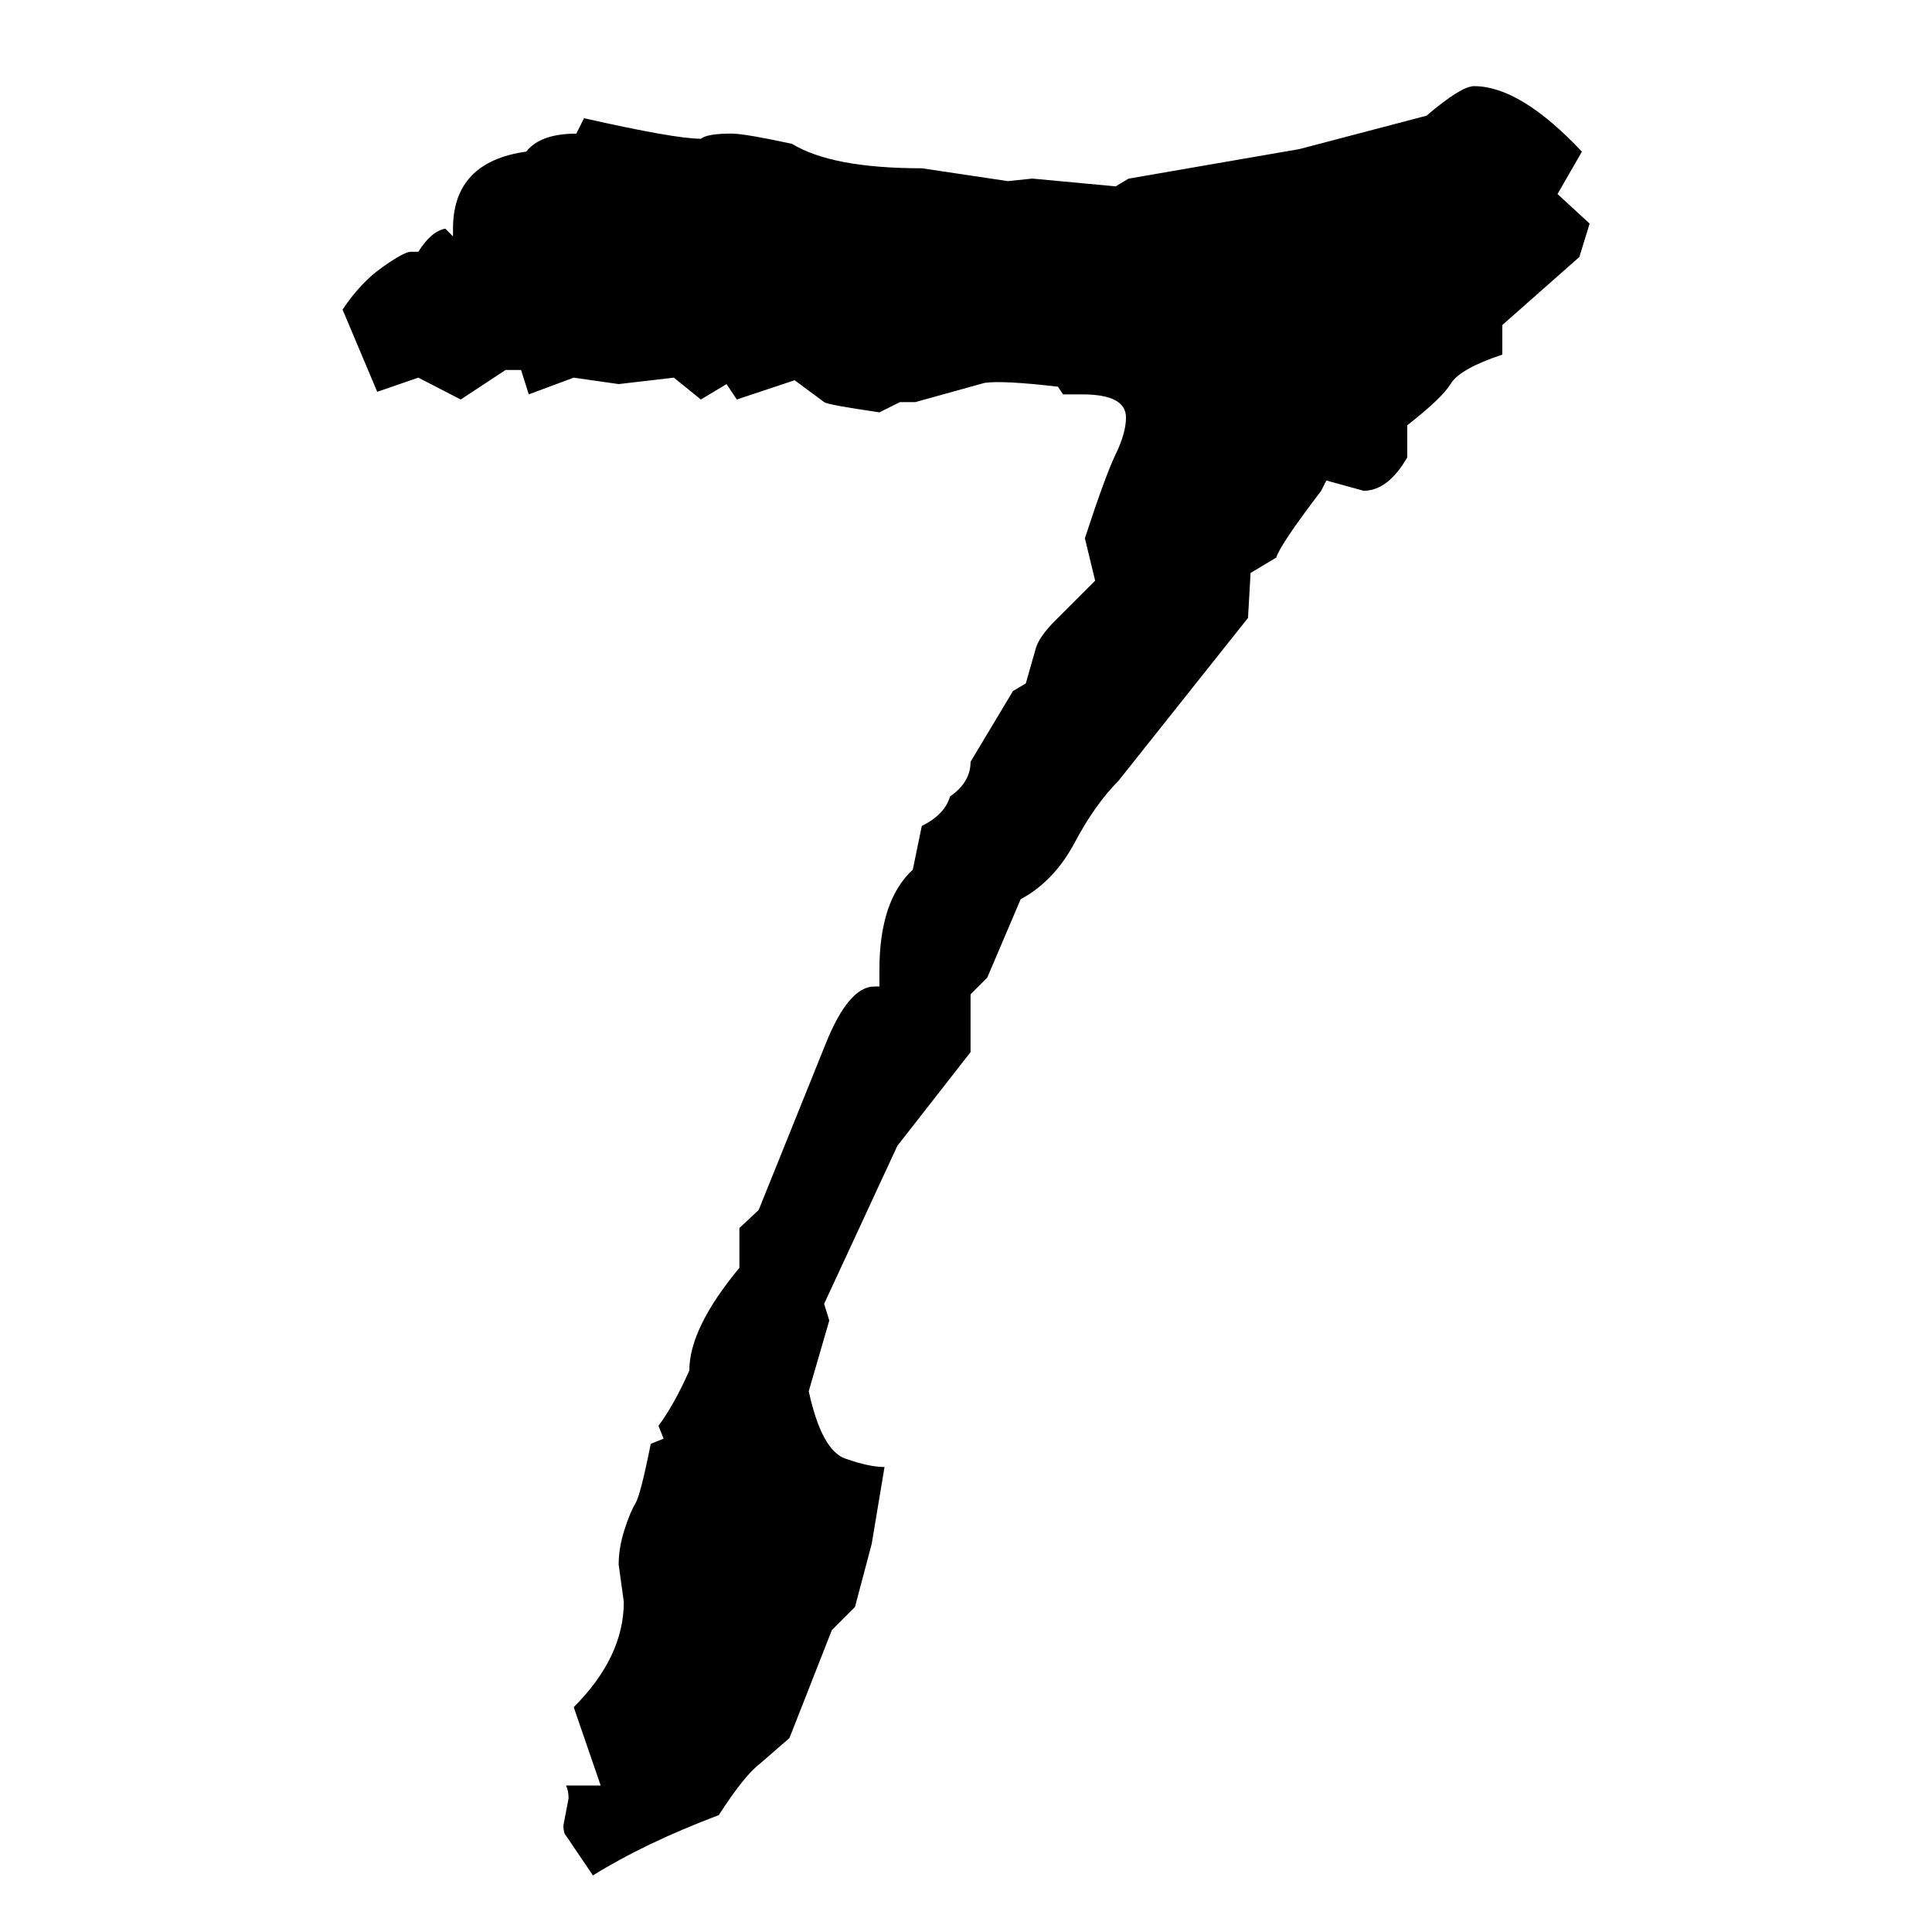 <?xml version="1.0" encoding="UTF-8" standalone="no"?>
<!-- Created with Inkscape (http://www.inkscape.org/) -->

<svg
   xmlns:dc="http://purl.org/dc/elements/1.1/"
   xmlns:cc="http://creativecommons.org/ns#"
   xmlns:rdf="http://www.w3.org/1999/02/22-rdf-syntax-ns#"
   xmlns:svg="http://www.w3.org/2000/svg"
   xmlns="http://www.w3.org/2000/svg"
   xmlns:sodipodi="http://sodipodi.sourceforge.net/DTD/sodipodi-0.dtd"
   xmlns:inkscape="http://www.inkscape.org/namespaces/inkscape"
   width="52.88"
   height="52.88"
   id="svg2"
   version="1.1"
   inkscape:version="0.48.5 r10040"
   sodipodi:docname="7.svg">
  <defs
     id="defs4" />
  <sodipodi:namedview
     id="base"
     pagecolor="#ffffff"
     bordercolor="#666666"
     borderopacity="1.0"
     inkscape:pageopacity="0.0"
     inkscape:pageshadow="2"
     inkscape:zoom="1.4"
     inkscape:cx="47.801946"
     inkscape:cy="-19.049088"
     inkscape:document-units="px"
     inkscape:current-layer="layer1"
     showgrid="false"
     fit-margin-top="0"
     fit-margin-left="0"
     fit-margin-right="0"
     fit-margin-bottom="0"
     inkscape:window-width="1366"
     inkscape:window-height="705"
     inkscape:window-x="-8"
     inkscape:window-y="-8"
     inkscape:window-maximized="1" />
  <g
     inkscape:label="Capa 1"
     inkscape:groupmode="layer"
     id="layer1"
     transform="translate(-302.198,-346.147)">
    <g
       style="font-size:40px;font-style:normal;font-variant:normal;font-weight:bold;font-stretch:normal;line-height:125%;letter-spacing:0px;word-spacing:0px;fill:#000000;fill-opacity:1;stroke:none;font-family:Oswald;-inkscape-font-specification:Oswald Bold"
       id="text2985">
      <path
         d="m 332.734,351.248 0.352,-0.211 4.676,-0.809 3.48,-0.914 c 0.633,-0.539 1.066,-0.809 1.301,-0.809 0.844,5e-5 1.828,0.598 2.953,1.793 l -0.668,1.16 0.879,0.809 -0.281,0.914 -2.109,1.863 0,0.809 c -0.773,0.258 -1.242,0.522 -1.406,0.791 -0.164,0.27 -0.563,0.65 -1.195,1.143 l 0,0.879 c -0.352,0.609 -0.75,0.914 -1.195,0.914 l -1.02,-0.281 -0.141,0.281 c -0.75,0.984 -1.16,1.594 -1.23,1.828 l -0.703,0.422 -0.07,1.23 -3.551,4.465 c -0.422,0.422 -0.82,0.984 -1.195,1.688 -0.375,0.703 -0.867,1.219 -1.477,1.547 l -0.914,2.145 -0.457,0.457 0,1.582 -2.004,2.566 -2.004,4.324 0.141,0.457 -0.562,1.934 c 0.234,1.078 0.568,1.693 1.002,1.846 0.434,0.152 0.791,0.229 1.072,0.229 l -0.352,2.109 -0.457,1.723 -0.633,0.633 -1.16,2.953 -0.809,0.703 c -0.281,0.211 -0.656,0.68 -1.125,1.406 -1.359,0.516 -2.508,1.066 -3.445,1.652 l -0.738,-1.09 c -0.047,-0.047 -0.07,-0.141 -0.07,-0.281 l 0.141,-0.738 c -1e-5,-0.141 -0.023,-0.258 -0.07,-0.352 l 0.949,0 -0.738,-2.145 c 0.914,-0.914 1.371,-1.875 1.371,-2.883 l -0.141,-1.02 c -1e-5,-0.305 0.053,-0.621 0.158,-0.949 0.105,-0.328 0.205,-0.568 0.299,-0.721 0.094,-0.152 0.234,-0.697 0.422,-1.635 l 0.352,-0.141 -0.141,-0.352 c 0.281,-0.375 0.562,-0.879 0.844,-1.512 -1e-5,-0.773 0.457,-1.711 1.371,-2.812 l 0,-1.09 0.527,-0.492 1.828,-4.535 c 0.422,-1.055 0.867,-1.582 1.336,-1.582 l 0.141,0 0,-0.457 c -1e-5,-1.266 0.305,-2.18 0.914,-2.742 l 0.246,-1.195 c 0.422,-0.211 0.68,-0.48 0.773,-0.809 0.375,-0.258 0.562,-0.574 0.562,-0.949 l 1.16,-1.934 0.352,-0.211 0.281,-0.984 c 0.07,-0.211 0.246,-0.457 0.527,-0.738 l 1.09,-1.09 -0.281,-1.16 c 0.375,-1.148 0.656,-1.916 0.844,-2.303 0.187,-0.387 0.281,-0.721 0.281,-1.002 -2e-5,-0.422 -0.398,-0.633 -1.195,-0.633 l -0.527,0 -0.141,-0.211 c -1.008,-0.117 -1.676,-0.152 -2.004,-0.105 l -1.898,0.527 -0.422,0 -0.562,0.281 c -0.961,-0.141 -1.465,-0.234 -1.512,-0.281 l -0.809,-0.598 -1.582,0.527 -0.281,-0.422 -0.703,0.422 -0.738,-0.598 -1.512,0.176 -1.23,-0.176 -1.23,0.457 -0.211,-0.668 -0.422,0 -1.23,0.809 -1.16,-0.598 -1.125,0.387 -0.949,-2.25 c 0.328,-0.492 0.691,-0.879 1.09,-1.16 0.398,-0.281 0.656,-0.422 0.773,-0.422 l 0.211,0 c 0.234,-0.375 0.48,-0.586 0.738,-0.633 l 0.211,0.211 0,-0.211 c -1e-5,-1.219 0.668,-1.922 2.004,-2.109 0.258,-0.328 0.715,-0.492 1.371,-0.492 l 0.211,-0.422 c 1.664,0.375 2.73,0.563 3.199,0.562 0.117,-0.094 0.398,-0.141 0.844,-0.141 0.234,5e-5 0.785,0.094 1.652,0.281 0.727,0.445 1.91,0.668 3.551,0.668 l 2.355,0.352 0.668,-0.07 z"
         style="font-size:72px;font-weight:normal;font-family:Viner Hand ITC;-inkscape-font-specification:Viner Hand ITC"
         id="path2985" />
    </g>
  </g>
</svg>
